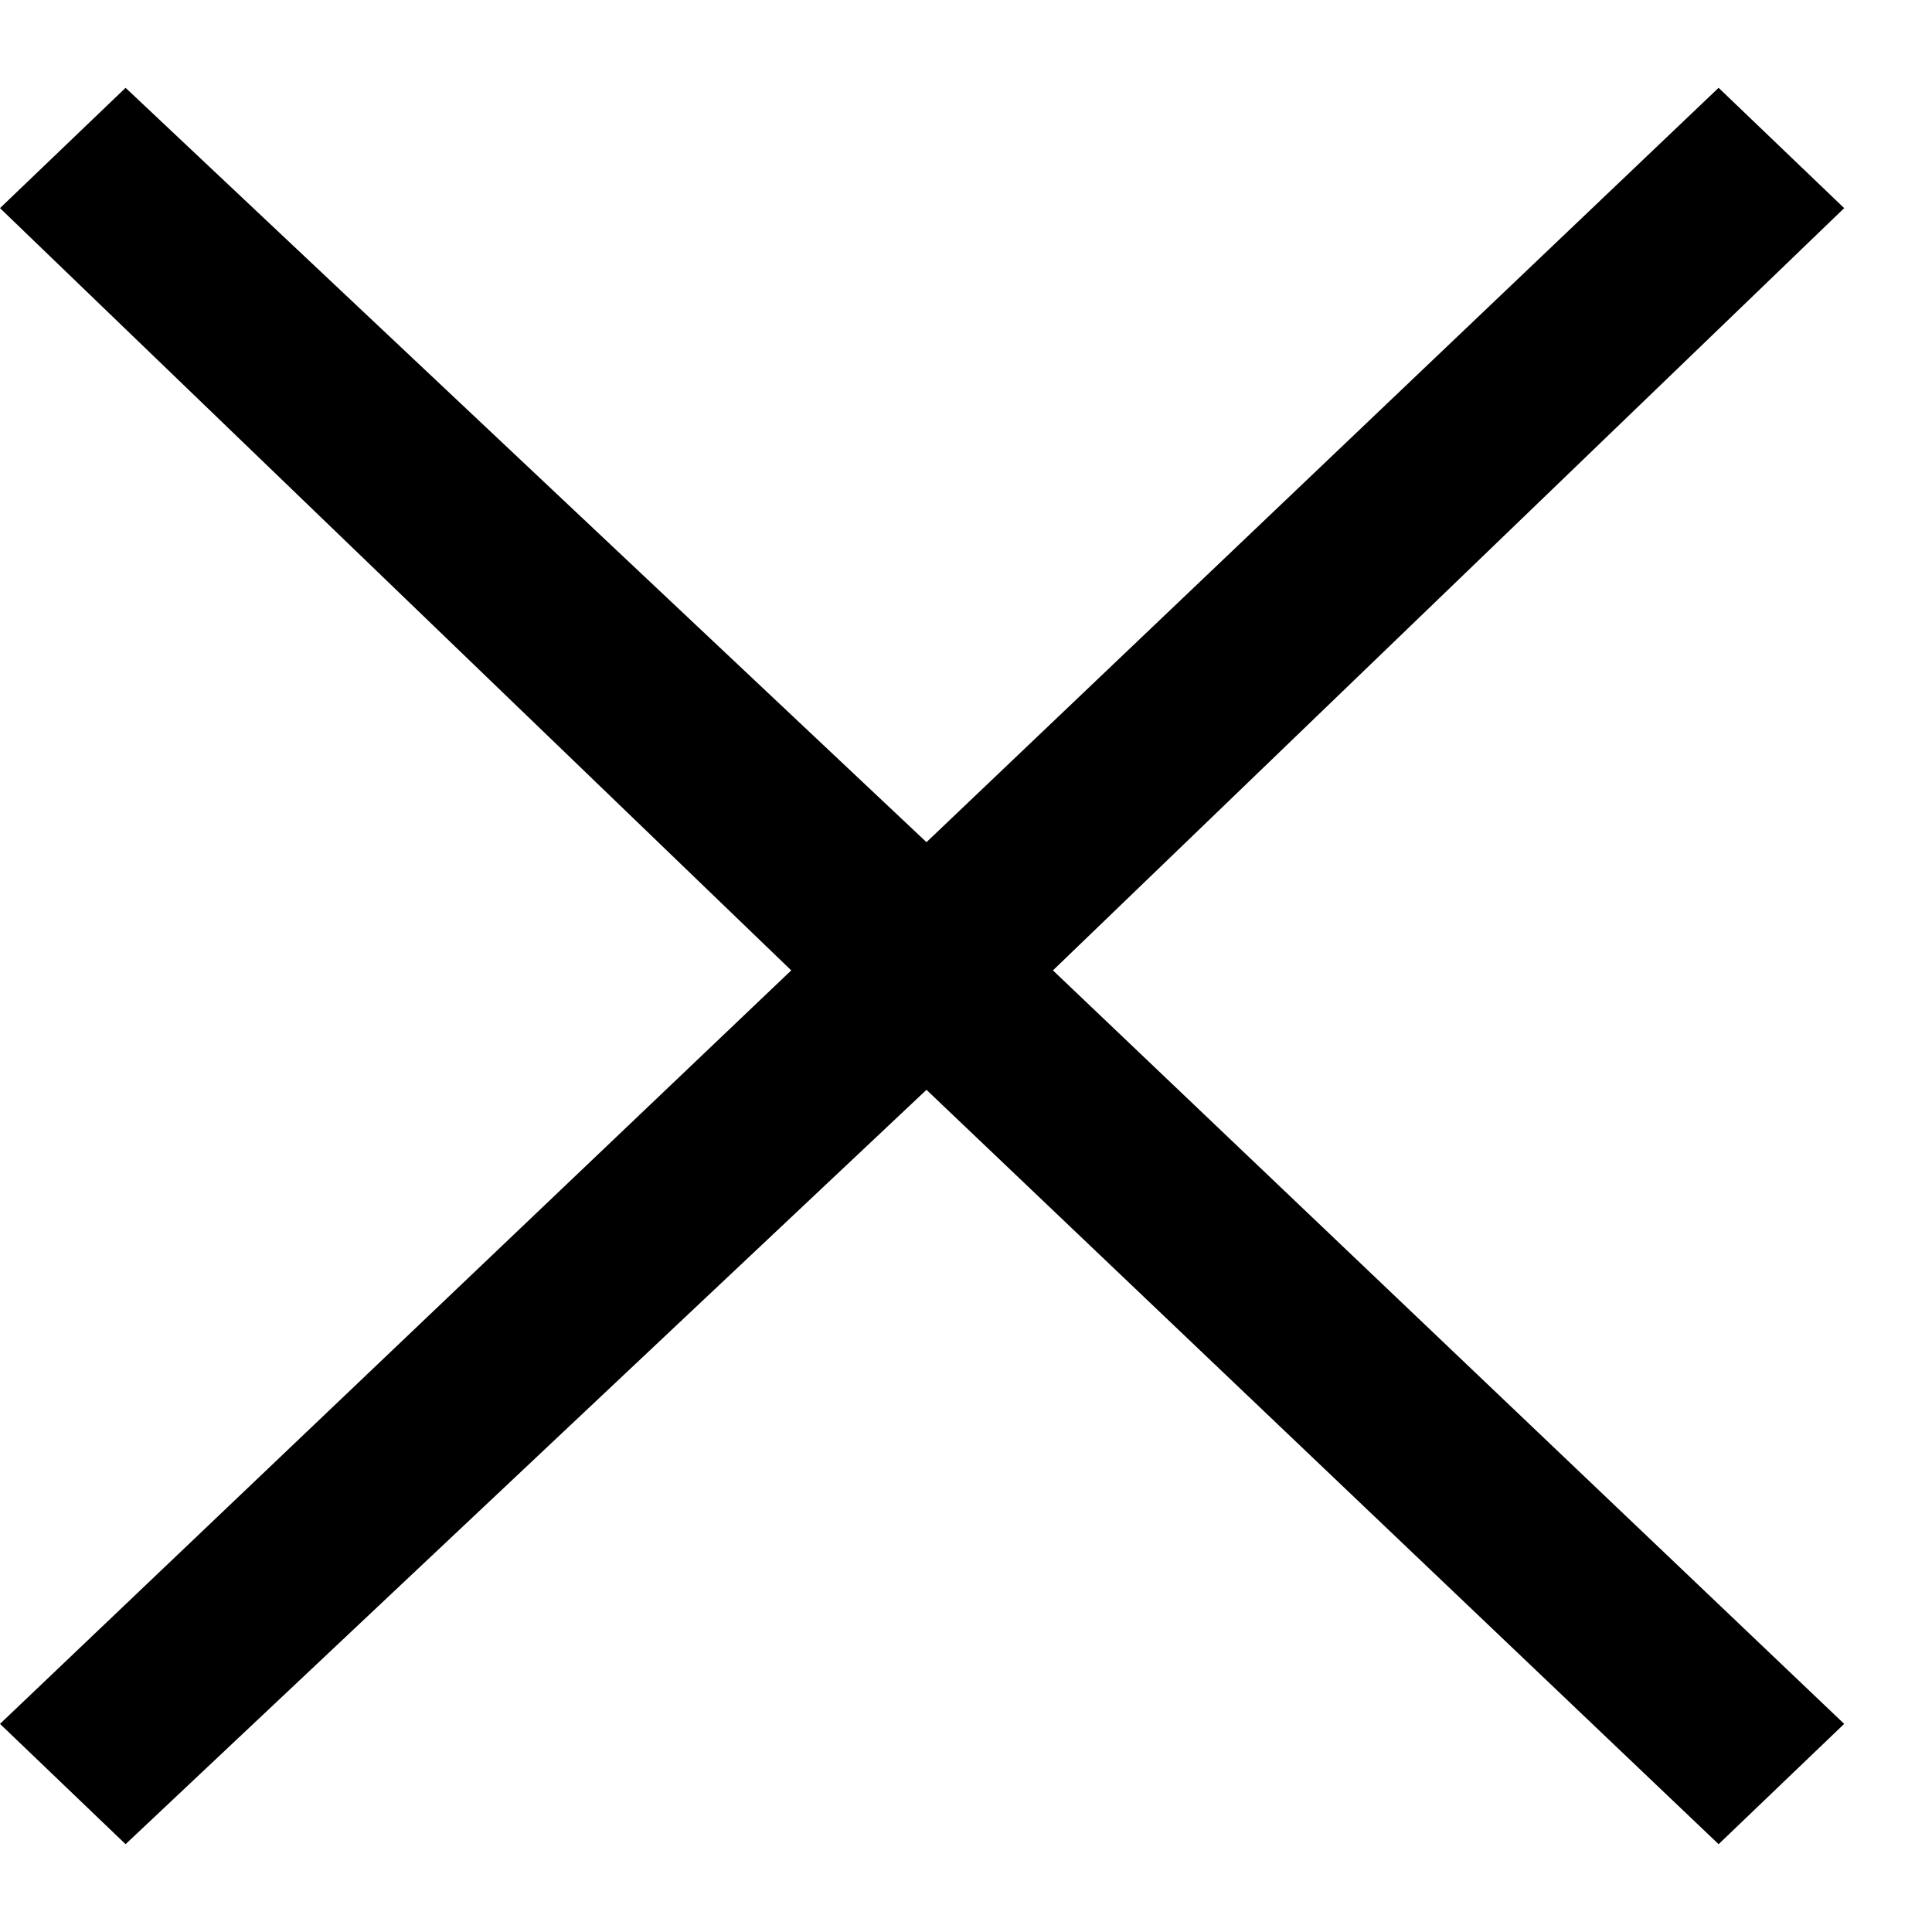 <svg viewBox="0 0 22 22" fill="none" xmlns="http://www.w3.org/2000/svg"><path d="M21 2.37 19.57 1l-9.02 8.59L1.43 1 0 2.37l9.01 8.68L0 19.63 1.43 21l9.12-8.59L19.57 21 21 19.63l-9.01-8.58L21 2.37Z" fill="#000"/></svg>